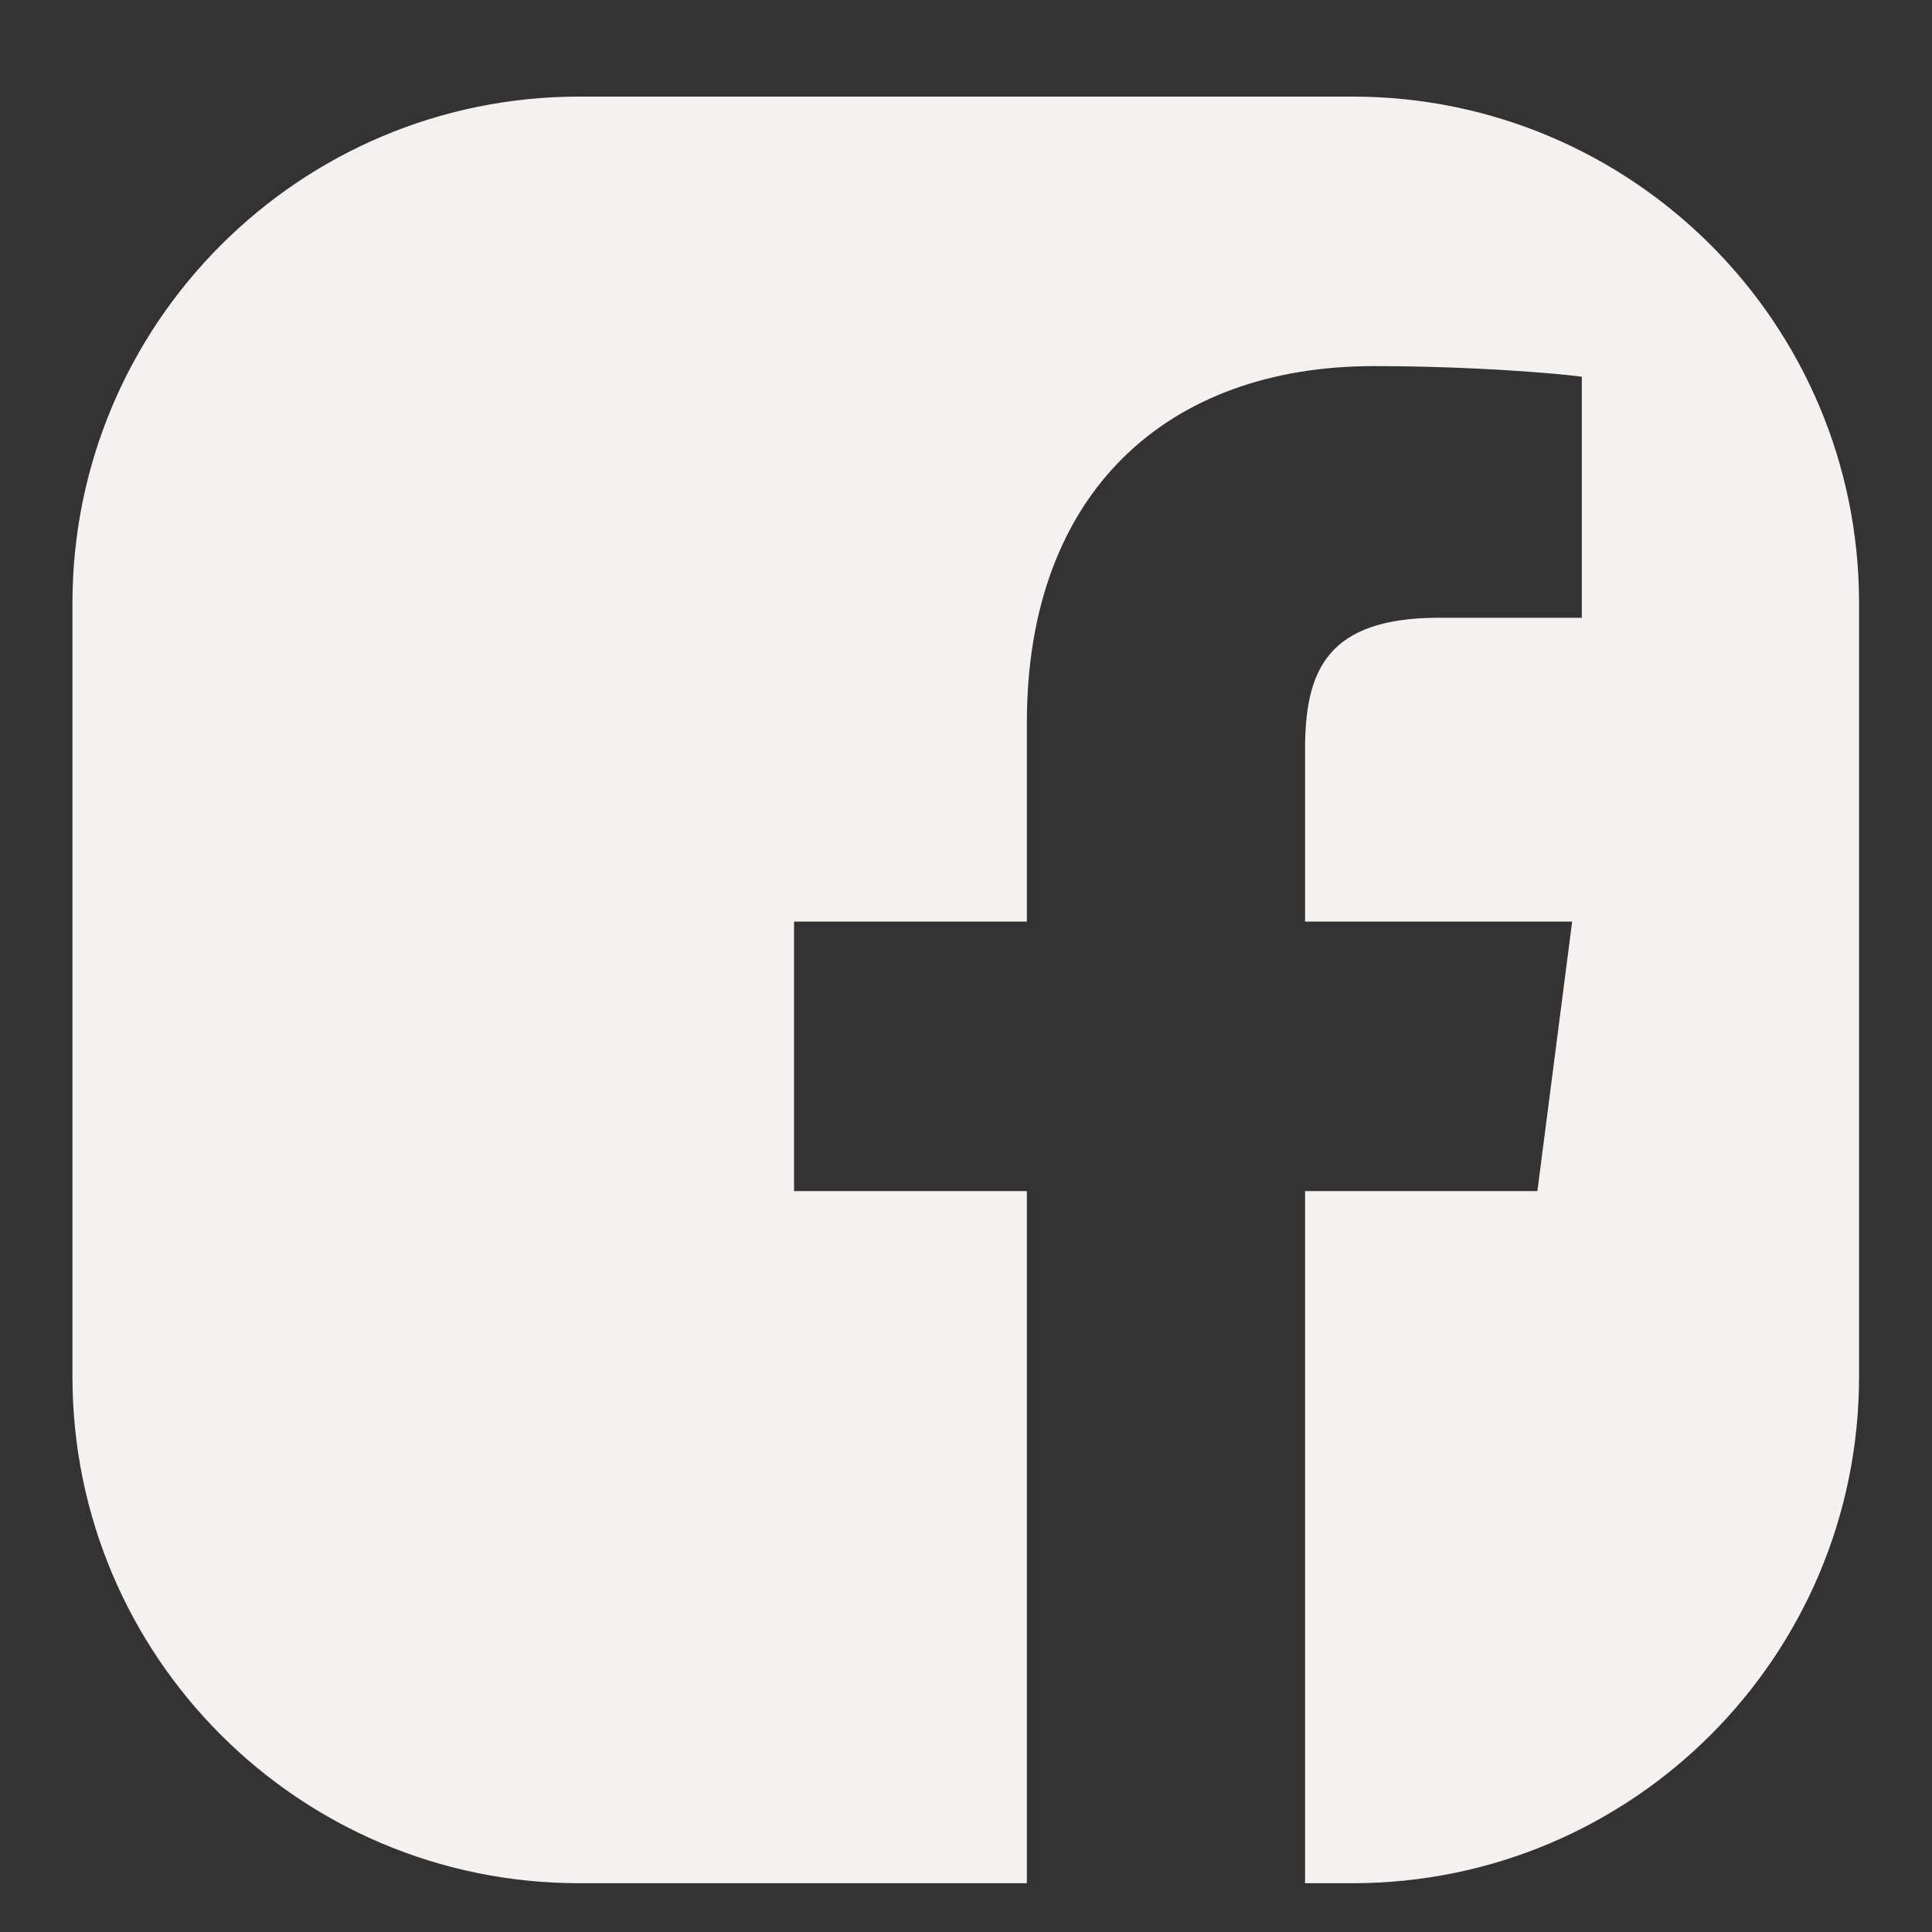 <svg width="40" height="40" viewBox="0 0 40 40" fill="none" xmlns="http://www.w3.org/2000/svg">
<rect x="0" y="0" width="40" height="40" fill="#333333" stroke="none"/>
<path d="M28.01 2H11.99C6.2 2 1.5 6.7 1.5 12.49V28.5C1.5 34.3 6.2 38.99 11.99 38.99H21.26V24.66H16.44V19.08H21.26V14.96C21.26 10.18 24.18 7.58 28.44 7.58C30.48 7.58 32.24 7.73 32.75 7.8V12.79H29.79C27.47 12.79 27.02 13.89 27.02 15.51V19.08H32.55L31.83 24.66H27.02V38.99H28C33.8 38.99 38.49 34.29 38.49 28.5V12.49C38.49 6.69 33.79 2 28 2H28.01Z" fill="#F4F1EE"/>
</svg>

